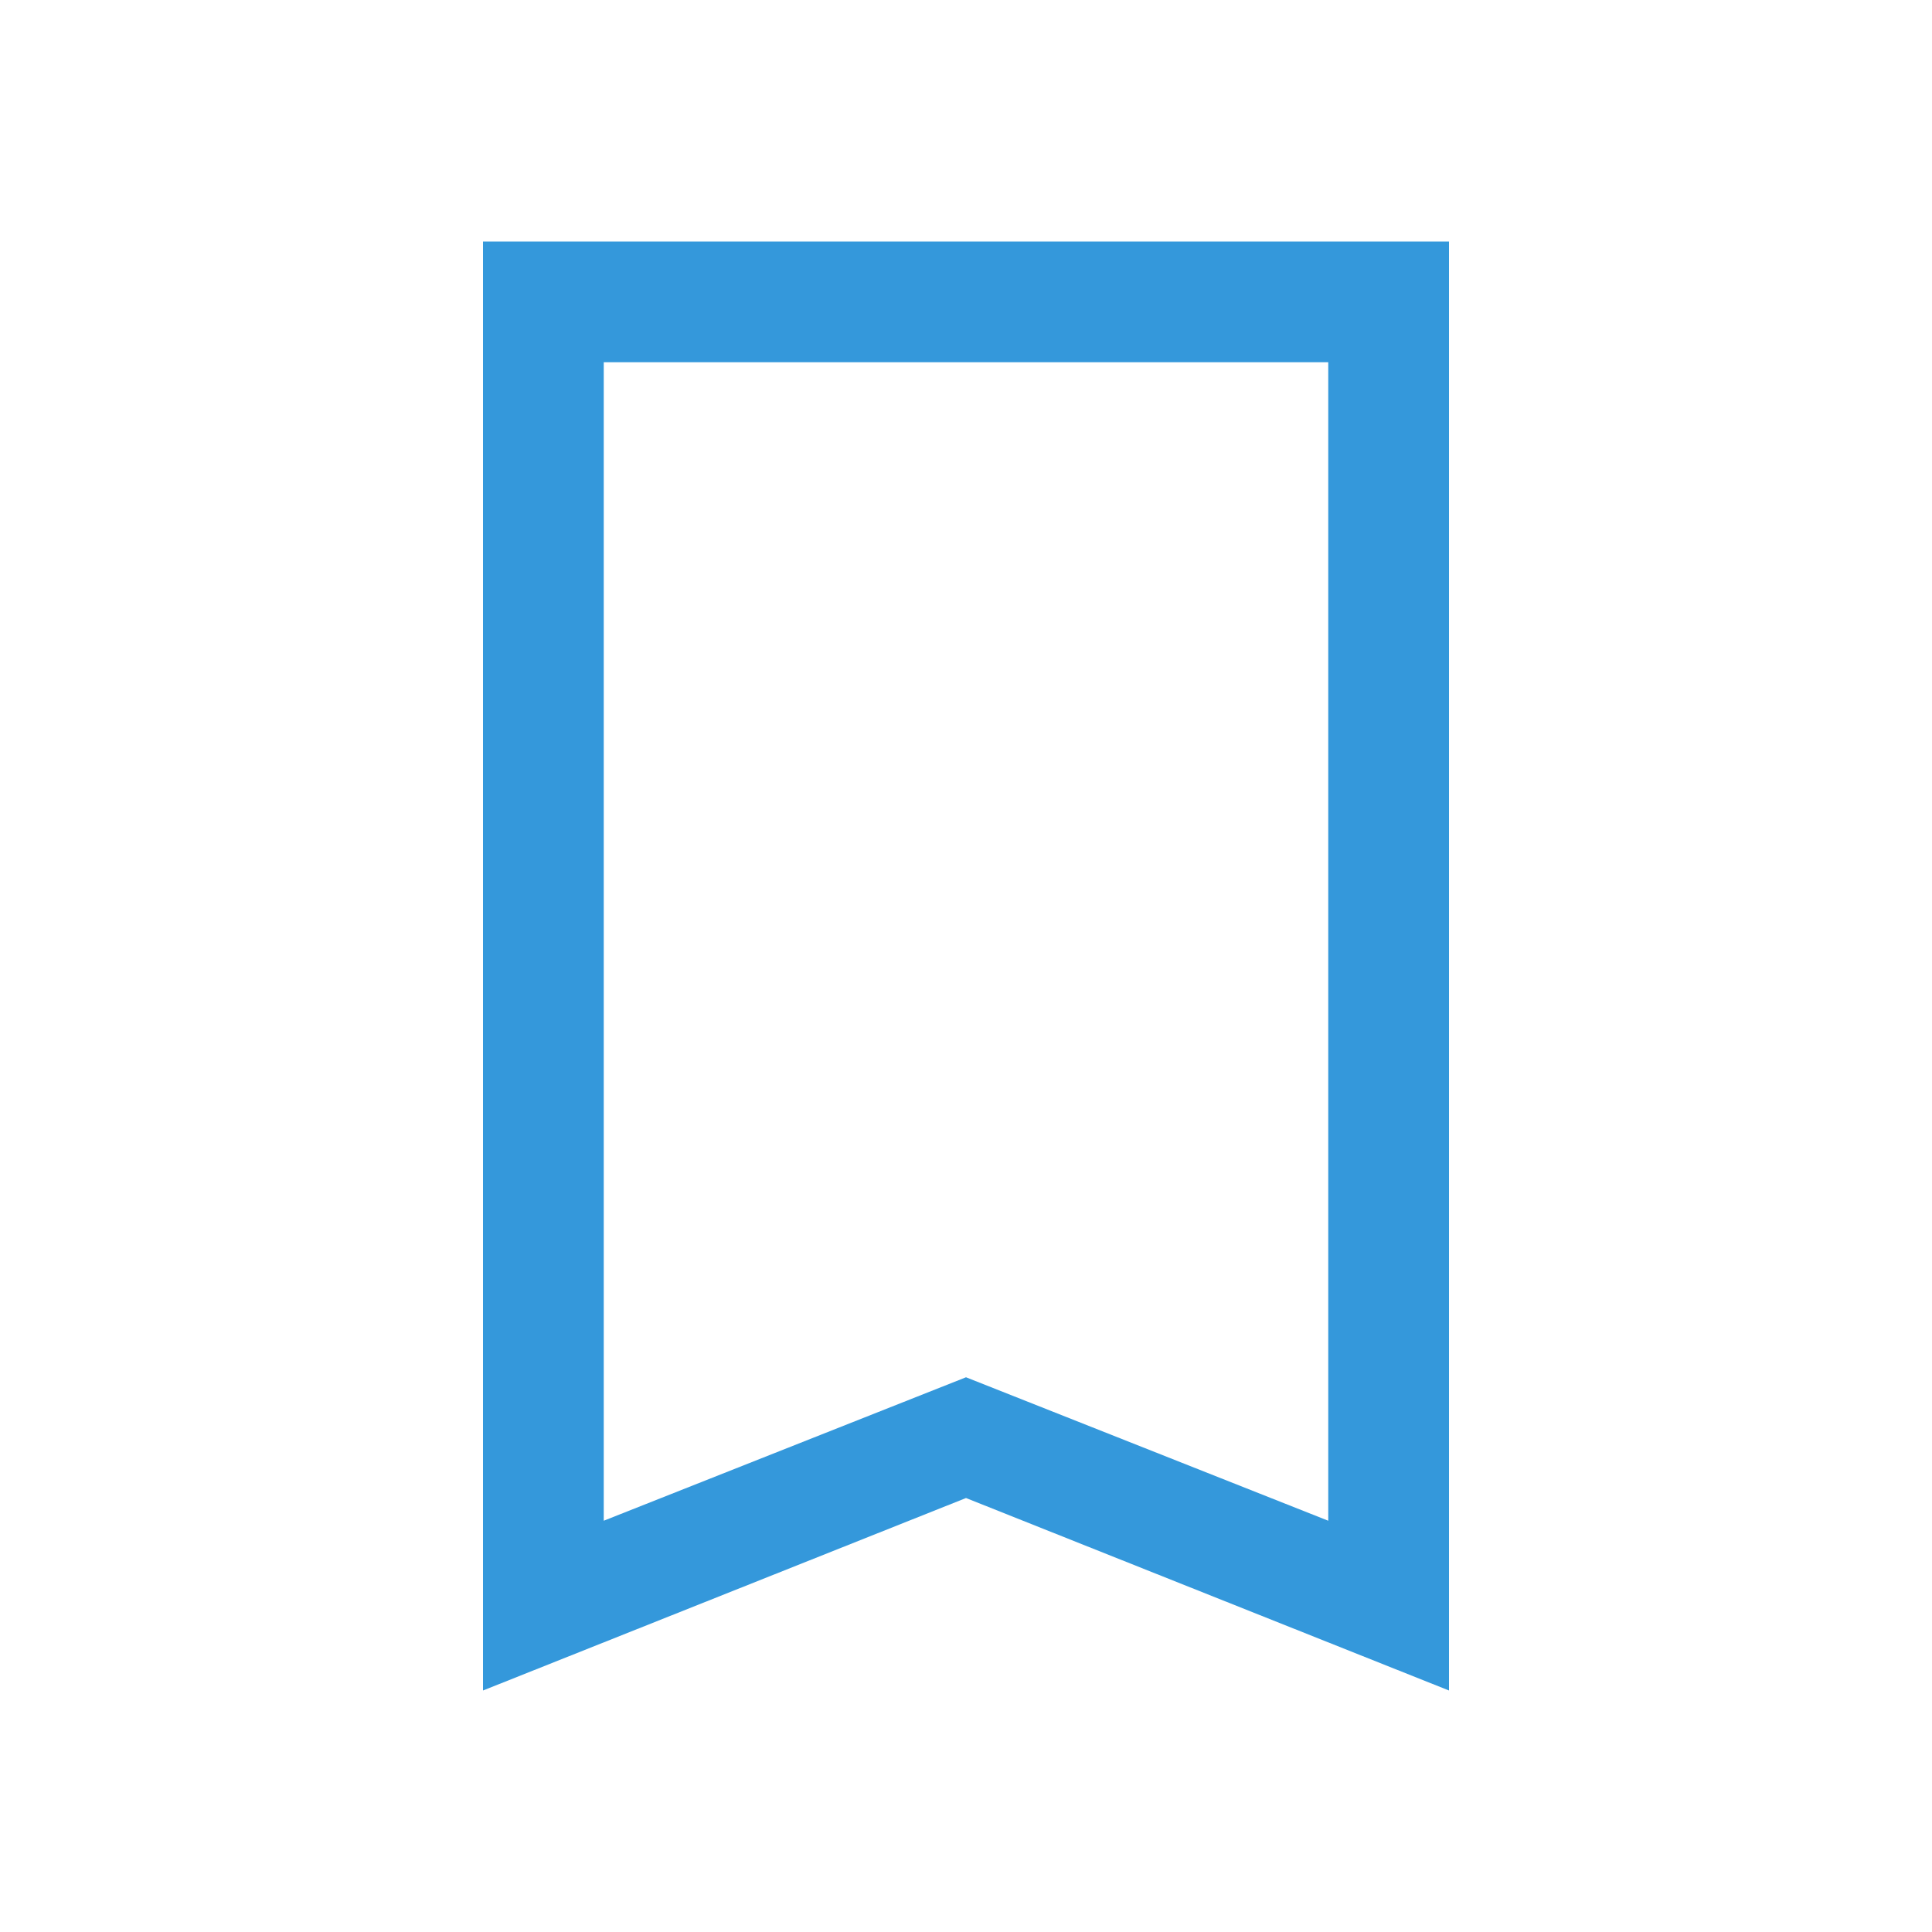 <svg xmlns="http://www.w3.org/2000/svg" viewBox="0 0 16 16">
  <defs id="defs3051" color="#3498db" fill="#3498db" style="">
    <style type="text/css" id="current-color-scheme">
      .ColorScheme-Text {
        color:#232629;
      }
      </style>
  </defs>
 <path style="" d="m4 2v12l4-1.594 4 1.594v-12h-7zm1 1h6v9.594l-3-1.188-3 1.188v-2.594z" class="ColorScheme-Text" color="#3498db" fill="#3498db"/>
</svg>
